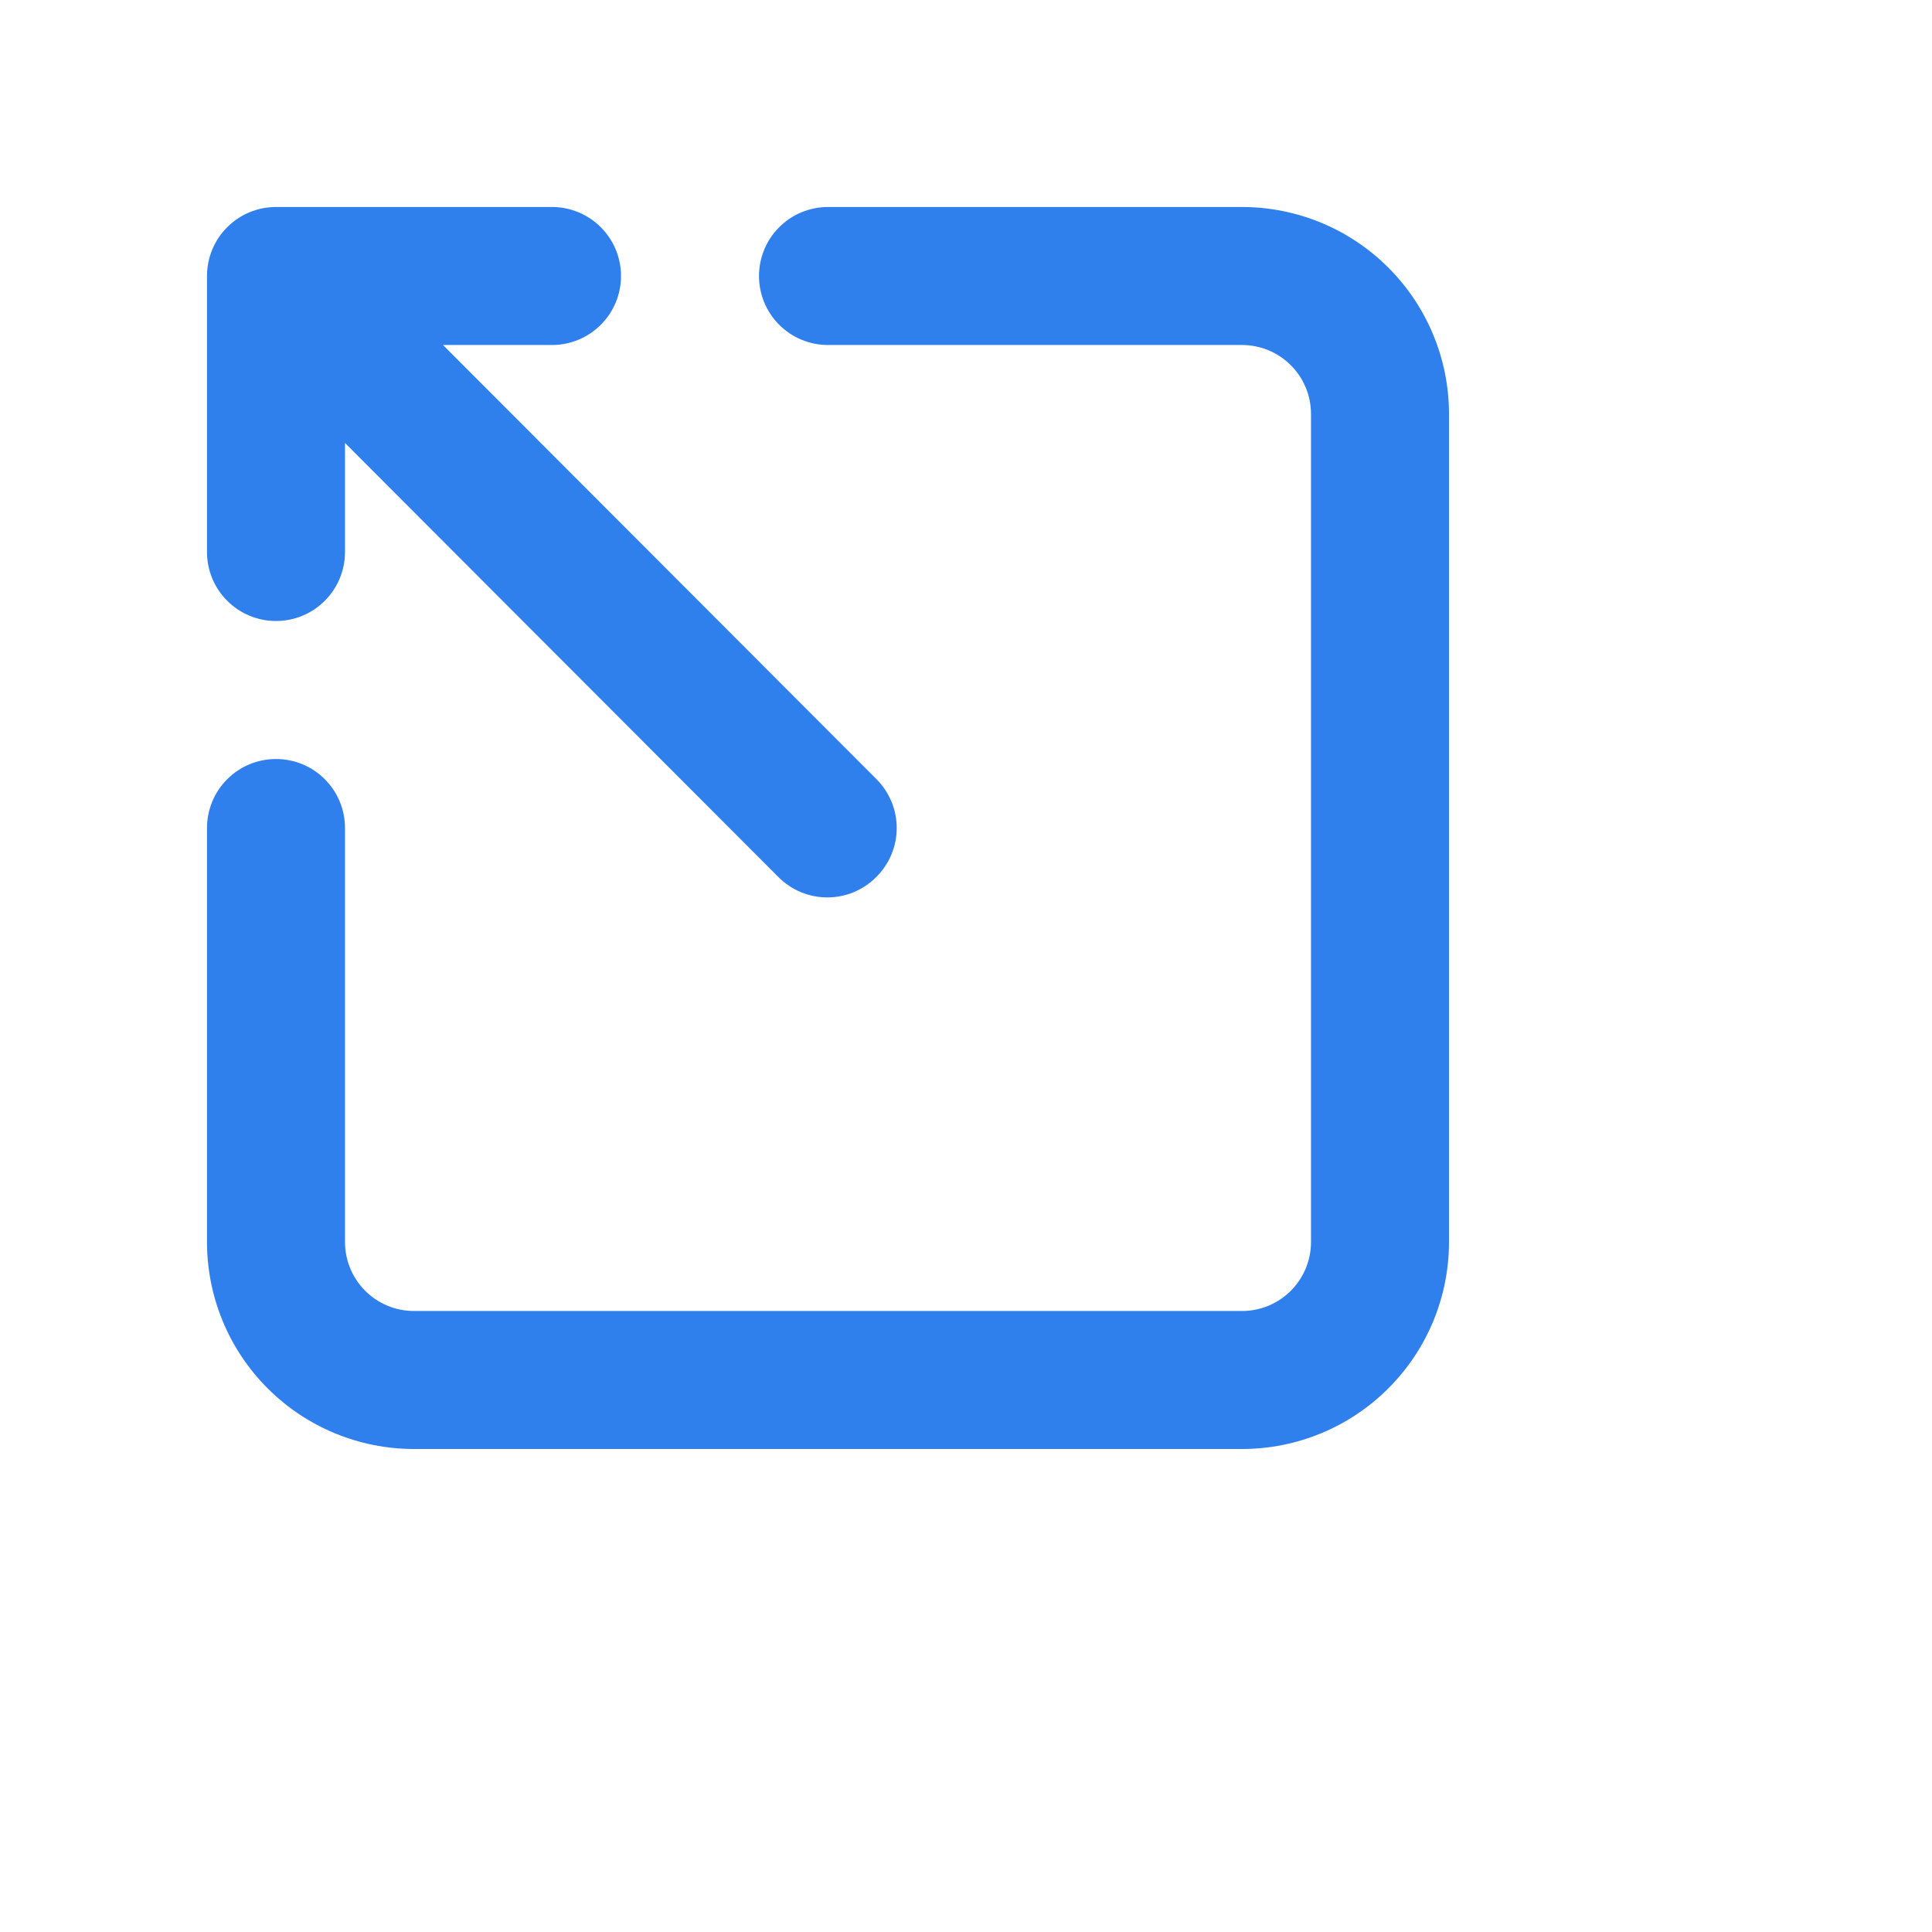 <svg width="24" height="24" viewBox="4 4 28 28" fill="none" xmlns="http://www.w3.org/2000/svg">
<path fill-rule="evenodd" clip-rule="evenodd" d="M15.293 8.707C15.105 8.52 15 8.265 15 8C15 7.735 15.105 7.48 15.293 7.293C15.48 7.105 15.735 7 16 7L22 7C22.796 7 23.559 7.316 24.121 7.879C24.684 8.441 25 9.204 25 10L25 22C25 22.796 24.684 23.559 24.121 24.121C23.559 24.684 22.796 25 22 25L10 25C9.204 25 8.441 24.684 7.879 24.121C7.316 23.559 7 22.796 7 22L7 16C7 15.735 7.105 15.48 7.293 15.293C7.48 15.105 7.735 15 8 15C8.265 15 8.52 15.105 8.707 15.293C8.895 15.48 9 15.735 9 16L9 22C9 22.265 9.105 22.52 9.293 22.707C9.48 22.895 9.735 23 10 23L22 23C22.265 23 22.52 22.895 22.707 22.707C22.895 22.52 23 22.265 23 22L23 10C23 9.735 22.895 9.48 22.707 9.293C22.52 9.105 22.265 9 22 9L16 9C15.735 9 15.48 8.895 15.293 8.707ZM9 10.42L9 12C9 12.265 8.895 12.52 8.707 12.707C8.52 12.895 8.265 13 8 13C7.735 13 7.48 12.895 7.293 12.707C7.105 12.52 7 12.265 7 12L7 8C7 7.735 7.105 7.48 7.293 7.293C7.48 7.105 7.735 7 8 7L12 7C12.265 7 12.52 7.105 12.707 7.293C12.895 7.48 13 7.735 13 8C13 8.265 12.895 8.52 12.707 8.707C12.52 8.895 12.265 9 12 9L10.42 9L16.7 15.29C16.794 15.383 16.868 15.494 16.919 15.616C16.97 15.737 16.996 15.868 16.996 16C16.996 16.132 16.97 16.263 16.919 16.385C16.868 16.506 16.794 16.617 16.7 16.71C16.607 16.804 16.496 16.878 16.375 16.929C16.253 16.98 16.122 17.006 15.99 17.006C15.858 17.006 15.727 16.98 15.605 16.929C15.484 16.878 15.373 16.804 15.28 16.71L9 10.42Z" fill="#2F80ED"/>
</svg>
